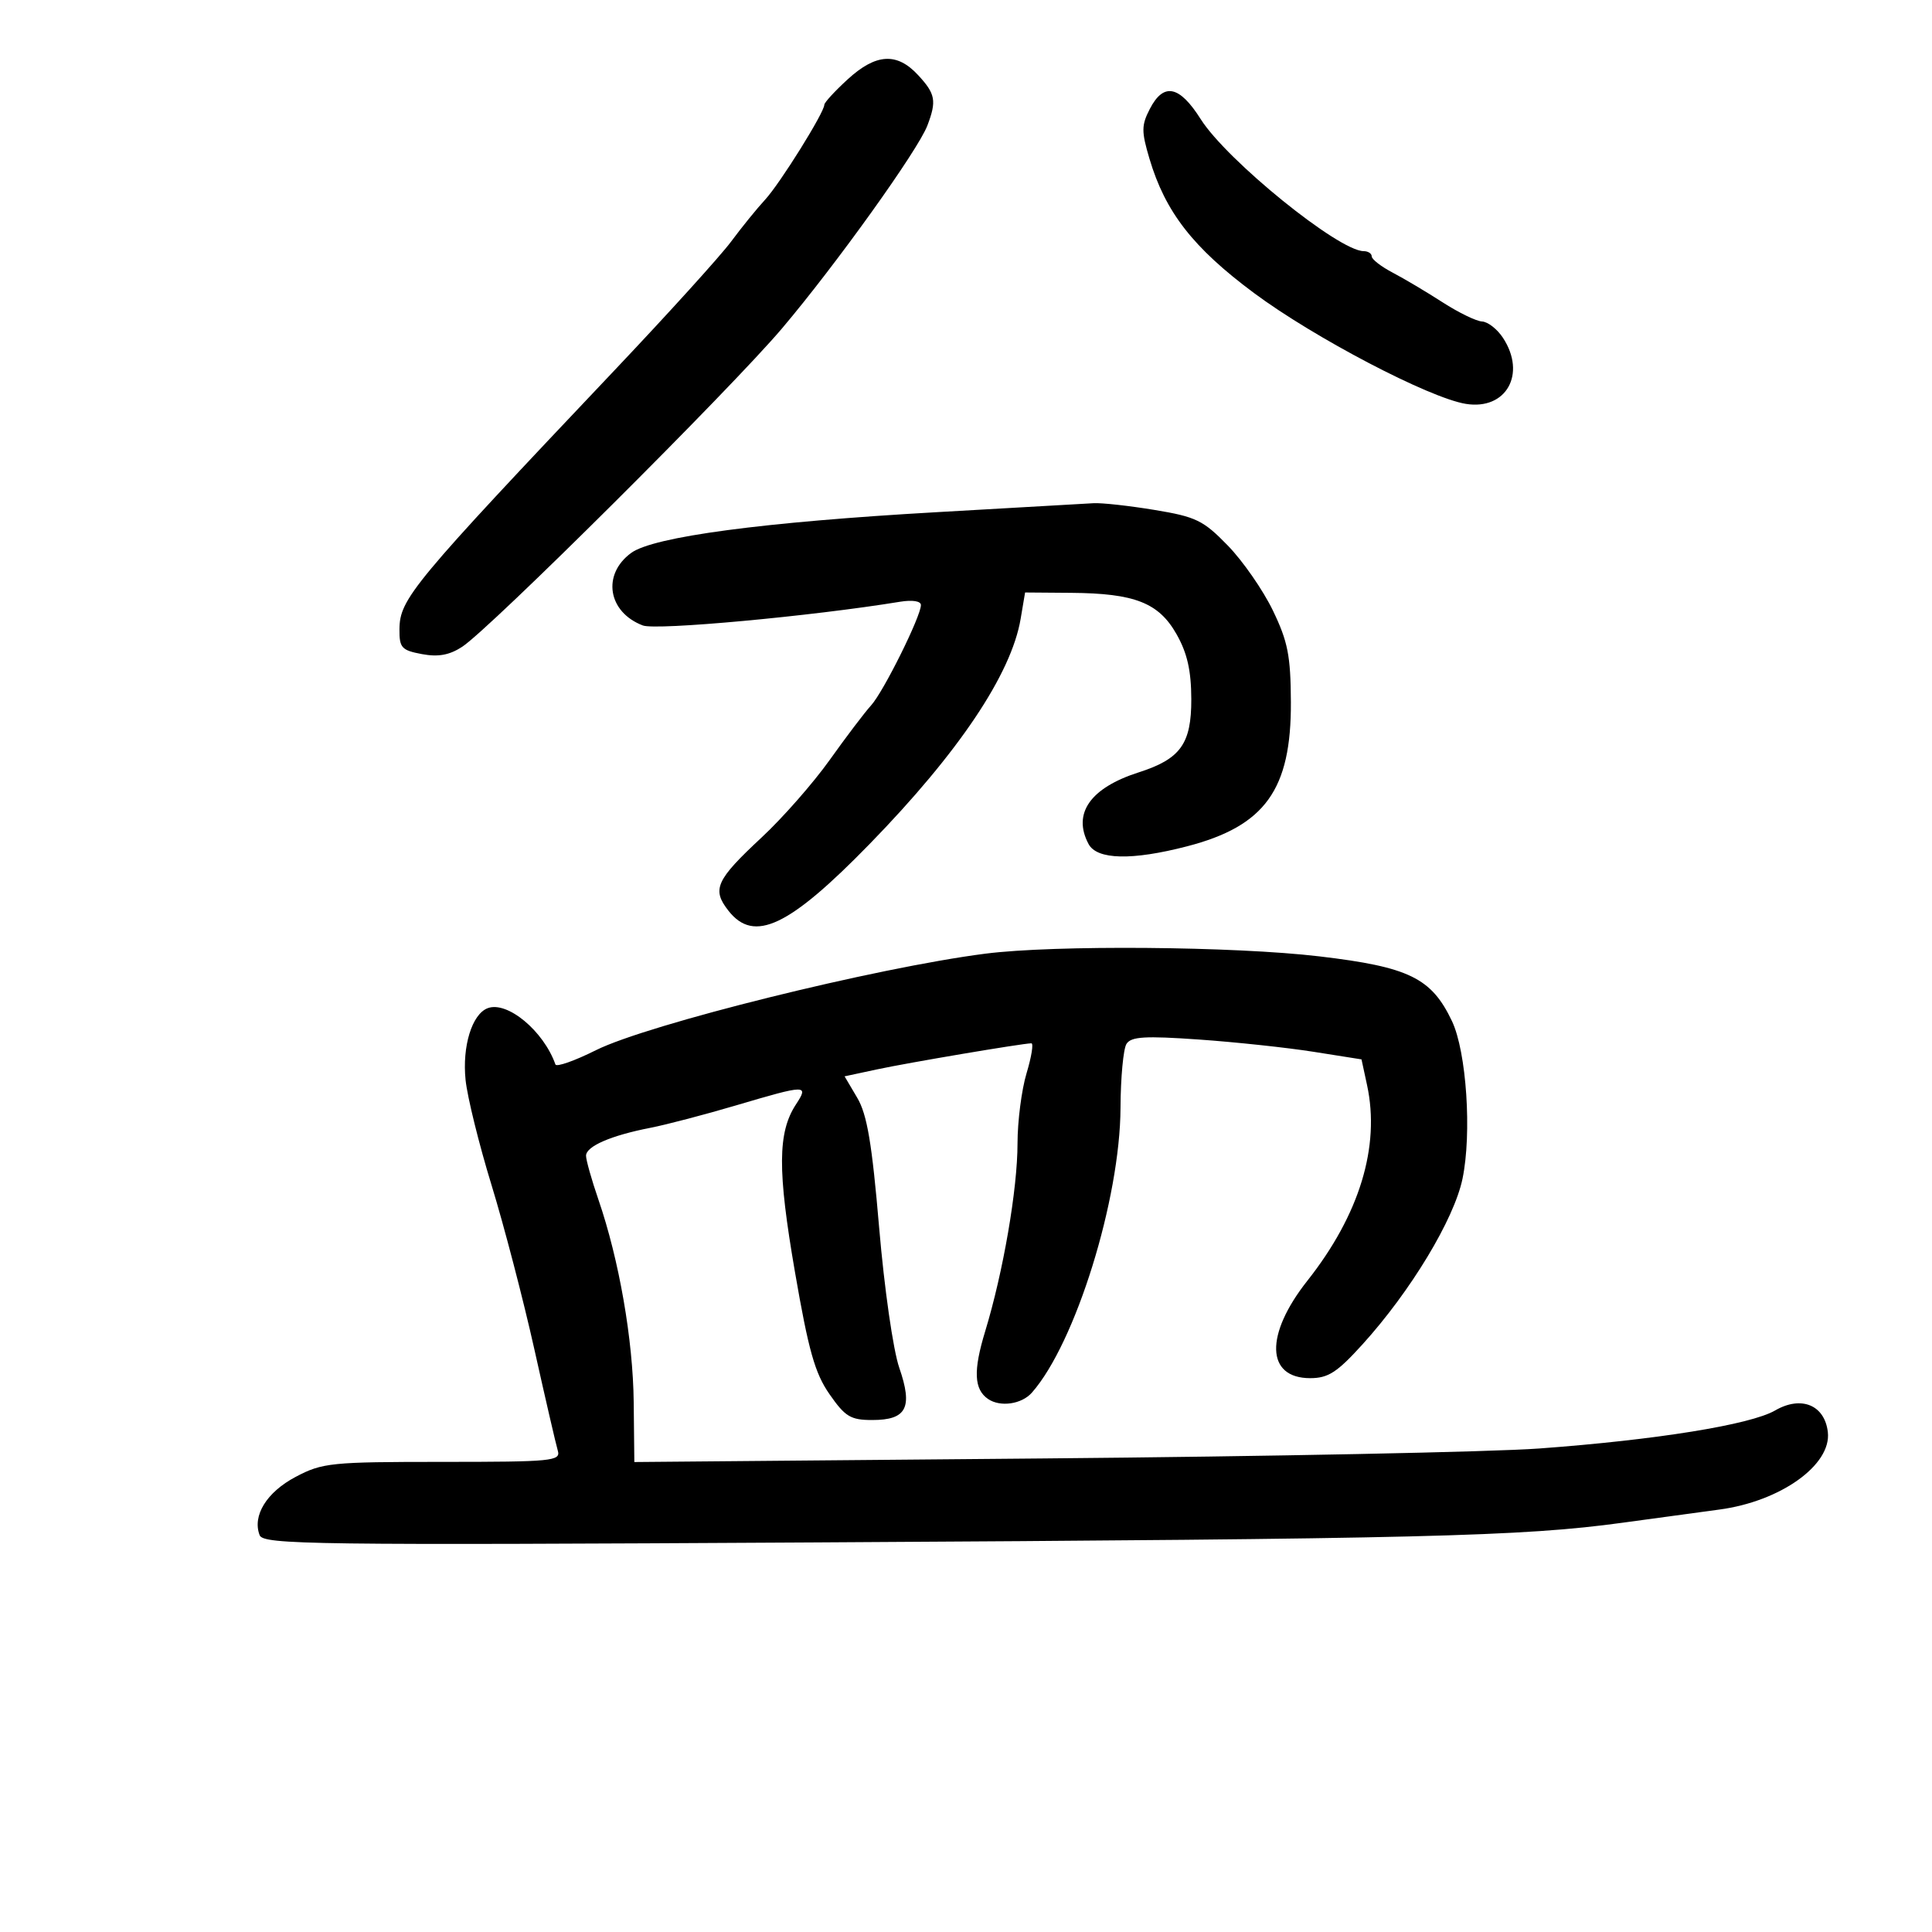 <svg xmlns="http://www.w3.org/2000/svg" width="300" height="300" viewBox="0 0 300 300" version="1.1">
	<path d="M 131.626 12.321 C 129.632 14.148, 128 15.923, 128 16.267 C 128 17.465, 121.107 28.517, 118.811 31 C 117.540 32.375, 115.166 35.300, 113.536 37.500 C 111.906 39.700, 103.806 48.644, 95.536 57.376 C 63.980 90.694, 62.069 92.994, 62.028 97.705 C 62.003 100.584, 62.356 100.976, 65.504 101.567 C 68.037 102.042, 69.771 101.730, 71.754 100.442 C 76.039 97.662, 113.400 60.474, 121.427 51 C 129.768 41.154, 142.547 23.321, 144.001 19.497 C 145.464 15.650, 145.265 14.578, 142.548 11.646 C 139.265 8.104, 136.010 8.305, 131.626 12.321 M 178.551 16.902 C 177.232 19.453, 177.224 20.392, 178.490 24.652 C 180.948 32.928, 185.264 38.472, 194.720 45.500 C 204.065 52.447, 221.914 61.787, 227.610 62.712 C 233.877 63.729, 237.062 58.077, 233.385 52.465 C 232.497 51.109, 231.034 49.965, 230.135 49.921 C 229.236 49.878, 226.475 48.536, 224 46.939 C 221.525 45.341, 218.037 43.268, 216.250 42.332 C 214.463 41.396, 213 40.263, 213 39.815 C 213 39.367, 212.438 38.999, 211.750 38.997 C 207.880 38.987, 190.493 24.904, 186.446 18.501 C 183.138 13.268, 180.687 12.771, 178.551 16.902 M 145.500 79.527 C 118.485 81.065, 101.441 83.339, 98 85.864 C 93.443 89.207, 94.389 95.057, 99.820 97.122 C 101.895 97.911, 126.009 95.688, 139.750 93.441 C 141.678 93.125, 143 93.333, 143 93.952 C 143 95.706, 137.181 107.426, 135.268 109.525 C 134.278 110.611, 131.385 114.425, 128.839 118 C 126.293 121.575, 121.554 126.975, 118.308 130 C 111.143 136.677, 110.501 138.096, 113.128 141.436 C 117.089 146.471, 122.508 143.908, 135 131.091 C 148.838 116.893, 157.033 104.681, 158.484 96.097 L 159.176 92 166.338 92.056 C 176.222 92.134, 179.933 93.595, 182.706 98.500 C 184.359 101.424, 184.972 104.134, 184.984 108.576 C 185.002 115.499, 183.307 117.855, 176.812 119.934 C 169.287 122.342, 166.501 126.330, 169.035 131.066 C 170.343 133.508, 175.766 133.634, 184.316 131.418 C 196.443 128.276, 200.516 122.616, 200.448 109 C 200.413 101.820, 199.978 99.612, 197.646 94.783 C 196.128 91.639, 192.983 87.108, 190.657 84.715 C 186.843 80.791, 185.726 80.248, 179.271 79.182 C 175.335 78.532, 171.076 78.062, 169.807 78.137 C 168.538 78.212, 157.600 78.838, 145.500 79.527 M 153 148.086 C 136.036 150.258, 100.605 159.042, 92.530 163.077 C 89.228 164.727, 86.400 165.722, 86.247 165.289 C 84.406 160.074, 78.758 155.388, 75.719 156.554 C 73.287 157.487, 71.756 162.471, 72.295 167.698 C 72.567 170.339, 74.378 177.675, 76.320 184 C 78.262 190.325, 81.255 201.800, 82.971 209.500 C 84.688 217.200, 86.327 224.287, 86.613 225.250 C 87.097 226.872, 85.790 227, 68.725 227 C 51.376 227, 50.061 227.134, 45.907 229.329 C 41.405 231.708, 39.154 235.353, 40.316 238.381 C 40.882 239.855, 48.395 239.953, 126.718 239.506 C 220.811 238.968, 236.382 238.588, 252 236.441 C 257.775 235.647, 264.506 234.732, 266.957 234.407 C 276.463 233.146, 284.414 227.476, 283.826 222.377 C 283.341 218.164, 279.693 216.668, 275.636 219.018 C 271.820 221.228, 257.136 223.595, 239 224.922 C 231.575 225.466, 196.925 226.161, 162 226.467 L 98.500 227.024 98.402 217.762 C 98.299 208.030, 96.138 195.622, 92.917 186.258 C 91.863 183.194, 91 180.137, 91 179.465 C 91 177.998, 94.867 176.319, 101 175.124 C 103.475 174.641, 109.488 173.066, 114.362 171.623 C 125.252 168.400, 125.627 168.394, 123.597 171.492 C 120.752 175.834, 120.716 181.732, 123.438 197.500 C 125.551 209.738, 126.540 213.236, 128.811 216.500 C 131.240 219.990, 132.085 220.500, 135.439 220.500 C 140.783 220.500, 141.777 218.576, 139.637 212.382 C 138.692 209.648, 137.319 200.087, 136.516 190.652 C 135.399 177.526, 134.648 173.068, 133.114 170.469 L 131.147 167.134 136.193 166.052 C 141.033 165.014, 158.799 162.012, 160.152 162.004 C 160.511 162.002, 160.173 164.097, 159.402 166.659 C 158.631 169.221, 158 174.122, 158 177.548 C 158 184.639, 155.778 197.541, 152.970 206.752 C 151.113 212.842, 151.240 215.737, 153.427 217.235 C 155.322 218.532, 158.645 218.051, 160.231 216.250 C 166.993 208.574, 173.931 186.264, 173.993 172 C 174.014 167.325, 174.430 162.868, 174.919 162.097 C 175.639 160.960, 177.778 160.831, 186.154 161.417 C 191.844 161.815, 199.856 162.672, 203.957 163.321 L 211.414 164.500 212.277 168.500 C 214.336 178.037, 211.102 188.631, 203.007 198.872 C 196.375 207.262, 196.569 214, 203.443 214 C 206.240 214, 207.626 213.105, 211.572 208.750 C 219.040 200.510, 225.789 189.334, 227.096 183.043 C 228.565 175.980, 227.719 163.318, 225.462 158.561 C 222.280 151.855, 218.799 150.154, 204.889 148.507 C 191.662 146.940, 163.717 146.714, 153 148.086" stroke="none" fill="black" fill-rule="evenodd"/>
</svg>